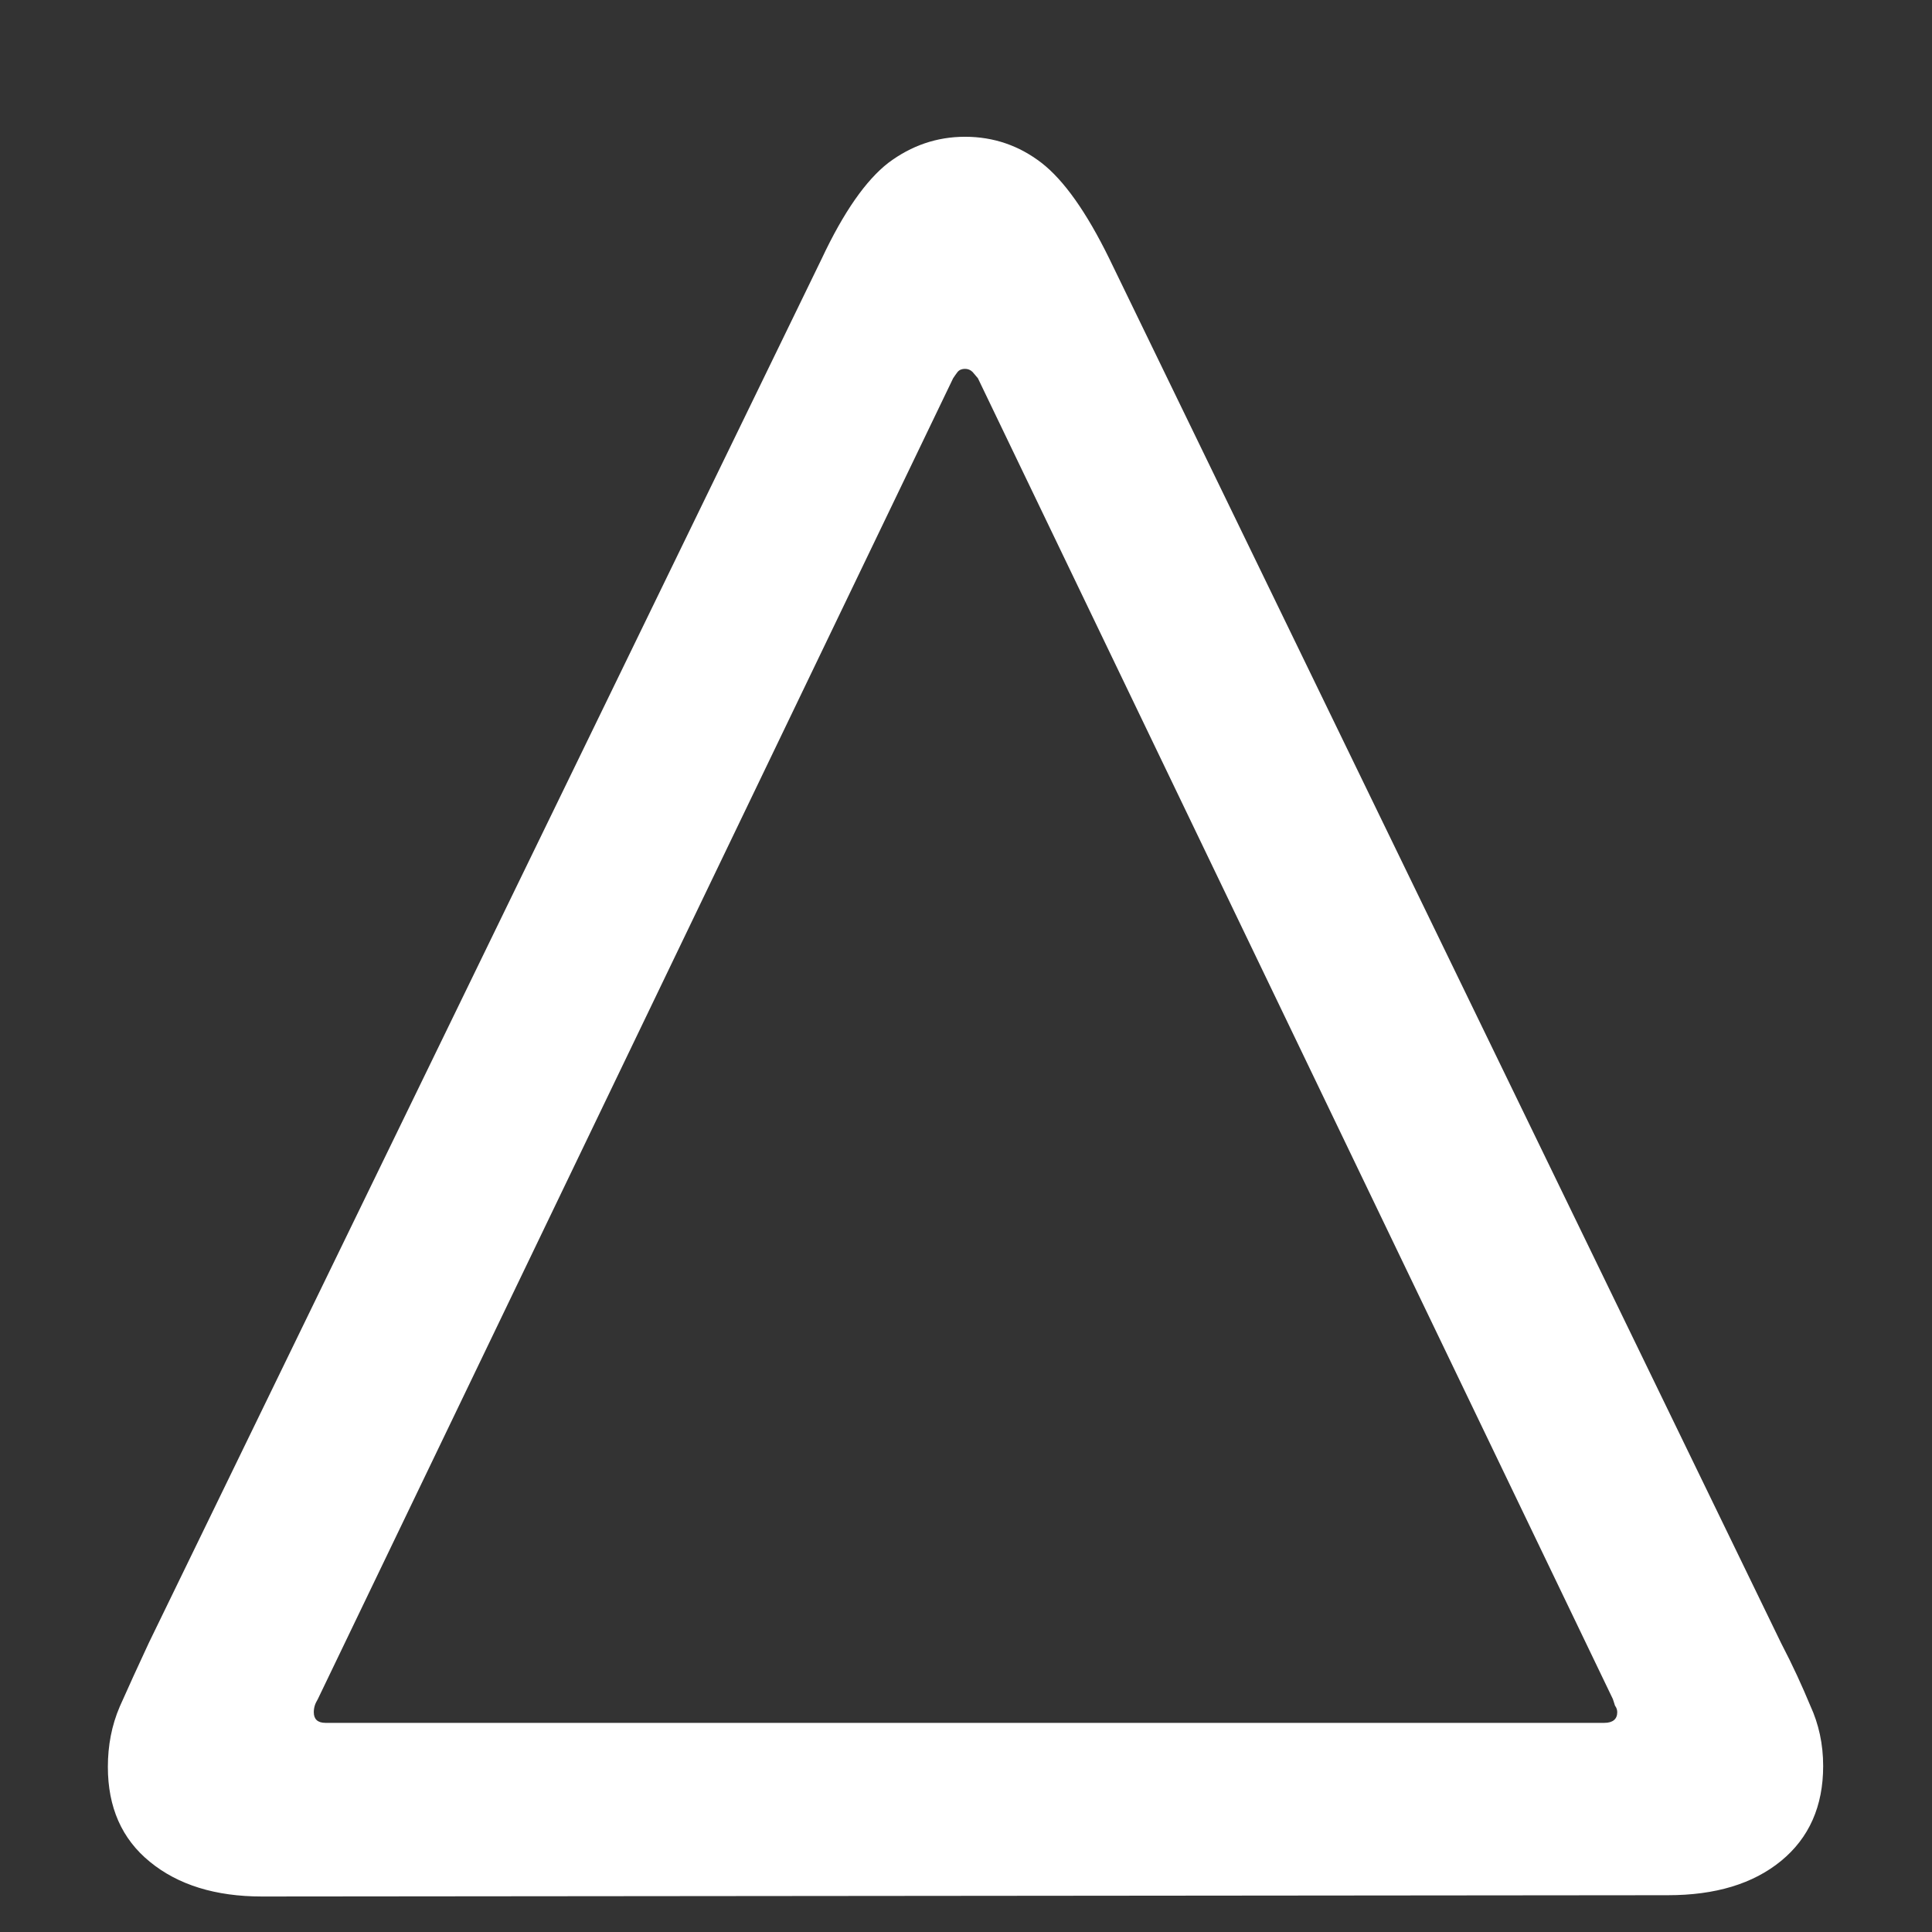 <?xml version="1.0" encoding="UTF-8"?>
<svg xmlns="http://www.w3.org/2000/svg" xmlns:xlink="http://www.w3.org/1999/xlink" width="24" height="24" viewBox="0 0 24 24" version="1.1">
<rect x="0" y="0" width="24" height="24" fill="#333333" stroke="none"/>
<g id="surface1">
<path style=" stroke:none;fill-rule:nonzero;fill:rgb(100%,100%,100%);fill-opacity:1;" d="M 22.648 21.938 C 22.648 21.668 22.594 21.418 22.488 21.188 C 22.387 20.945 22.27 20.688 22.125 20.41 L 13.781 3.215 C 13.496 2.633 13.215 2.238 12.938 2.023 C 12.66 1.809 12.344 1.699 11.988 1.699 C 11.637 1.699 11.32 1.809 11.035 2.023 C 10.758 2.238 10.48 2.633 10.207 3.215 L 1.848 20.41 C 1.715 20.695 1.594 20.961 1.488 21.199 C 1.387 21.434 1.34 21.684 1.34 21.949 C 1.34 22.449 1.512 22.844 1.863 23.129 C 2.211 23.414 2.676 23.559 3.254 23.559 L 20.719 23.543 C 21.309 23.543 21.777 23.402 22.125 23.117 C 22.473 22.832 22.648 22.438 22.648 21.938 Z M 20.09 21.27 C 20.09 21.355 20.035 21.402 19.93 21.402 L 4.043 21.402 C 3.945 21.402 3.898 21.355 3.898 21.27 C 3.898 21.242 3.902 21.215 3.91 21.188 C 3.918 21.16 3.934 21.133 3.949 21.105 L 11.84 4.699 C 11.855 4.676 11.875 4.648 11.895 4.621 C 11.918 4.594 11.949 4.582 11.988 4.582 C 12.023 4.582 12.055 4.594 12.082 4.621 C 12.105 4.648 12.129 4.676 12.148 4.699 L 20.035 21.105 C 20.043 21.133 20.055 21.16 20.062 21.188 C 20.082 21.215 20.09 21.242 20.09 21.27 Z M 20.09 21.27 "/>
</g>
</svg>
